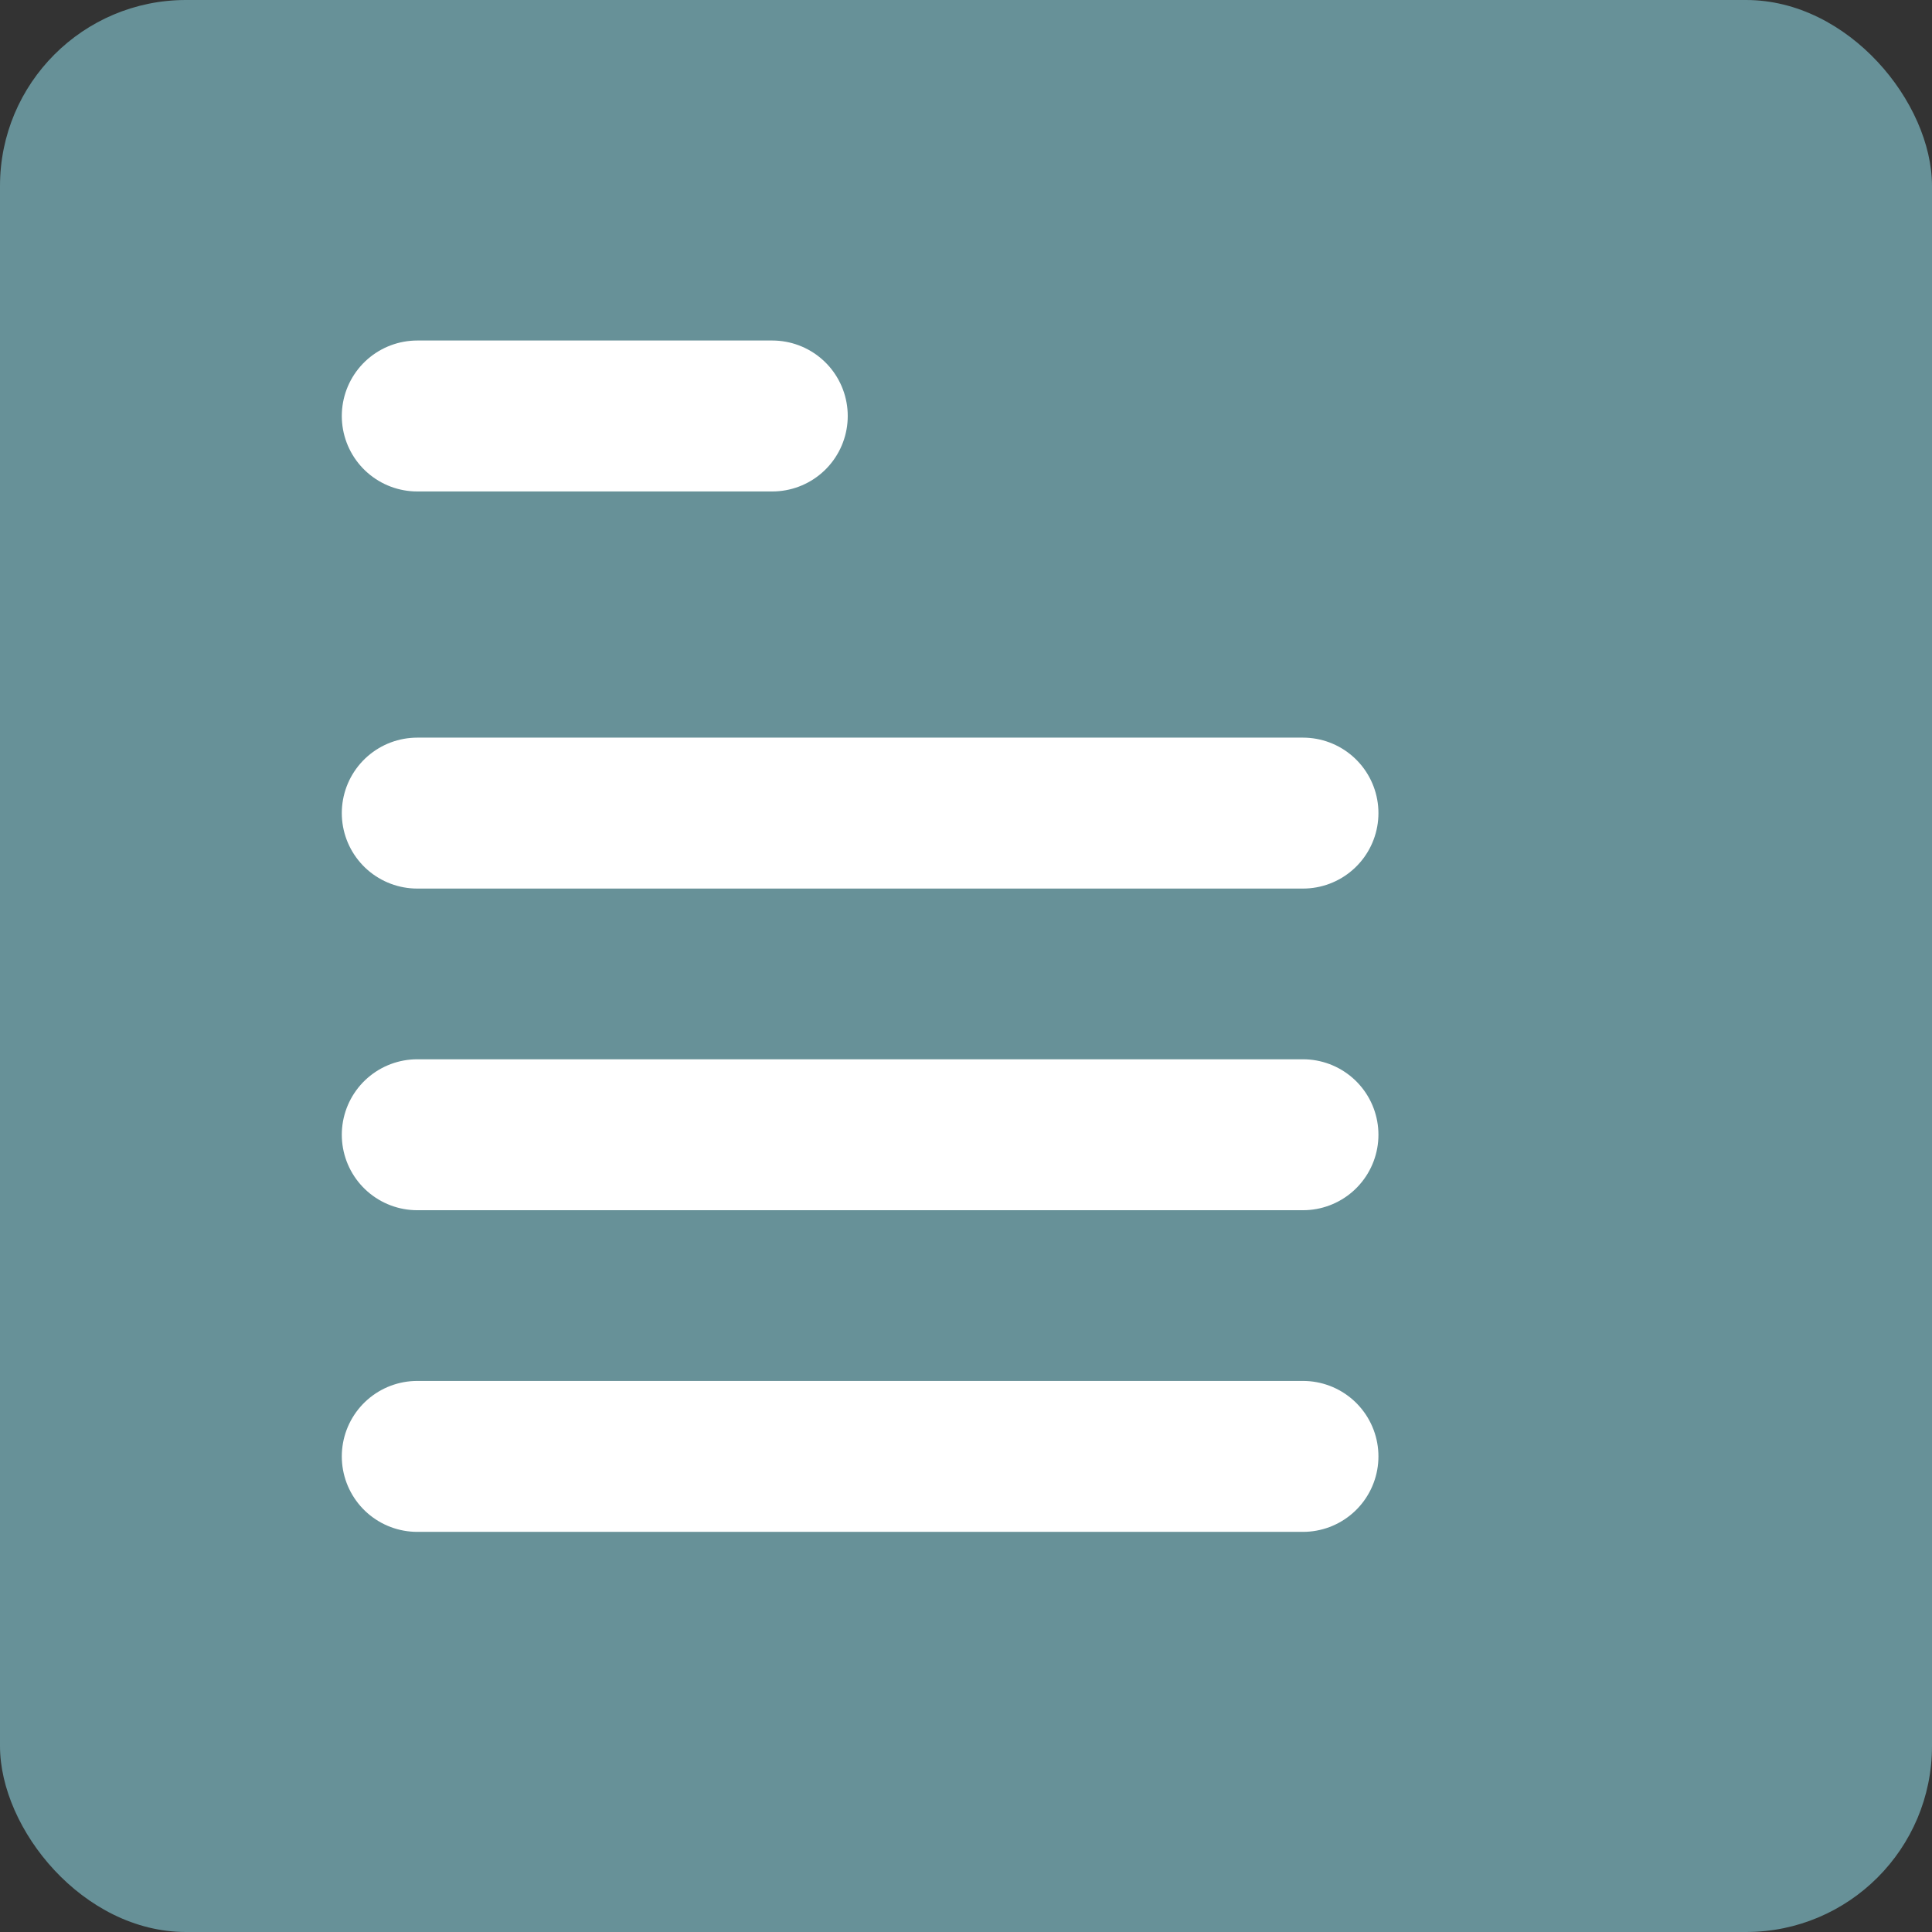 <?xml version="1.0" encoding="UTF-8"?><svg id="Layer_1" xmlns="http://www.w3.org/2000/svg" viewBox="0 0 256 256"><rect x="0" y="0" width="256" height="256" fill="#333333" stroke="none"/><defs><style>.cls-1{fill:none;stroke:#fff;stroke-linecap:round;stroke-miterlimit:10;stroke-width:20px;}.cls-2{fill:#679198;stroke-width:0px;}</style></defs><rect class="cls-2" width="256" height="256" rx="24.64" ry="24.64"/><line class="cls-1" x1="55.29" y1="55.12" x2="102.33" y2="55.12"/><line class="cls-1" x1="55.29" y1="107.74" x2="172.65" y2="107.74"/><line class="cls-1" x1="55.29" y1="150.36" x2="172.65" y2="150.36"/><line class="cls-1" x1="55.29" y1="192.98" x2="172.65" y2="192.98"/></svg>